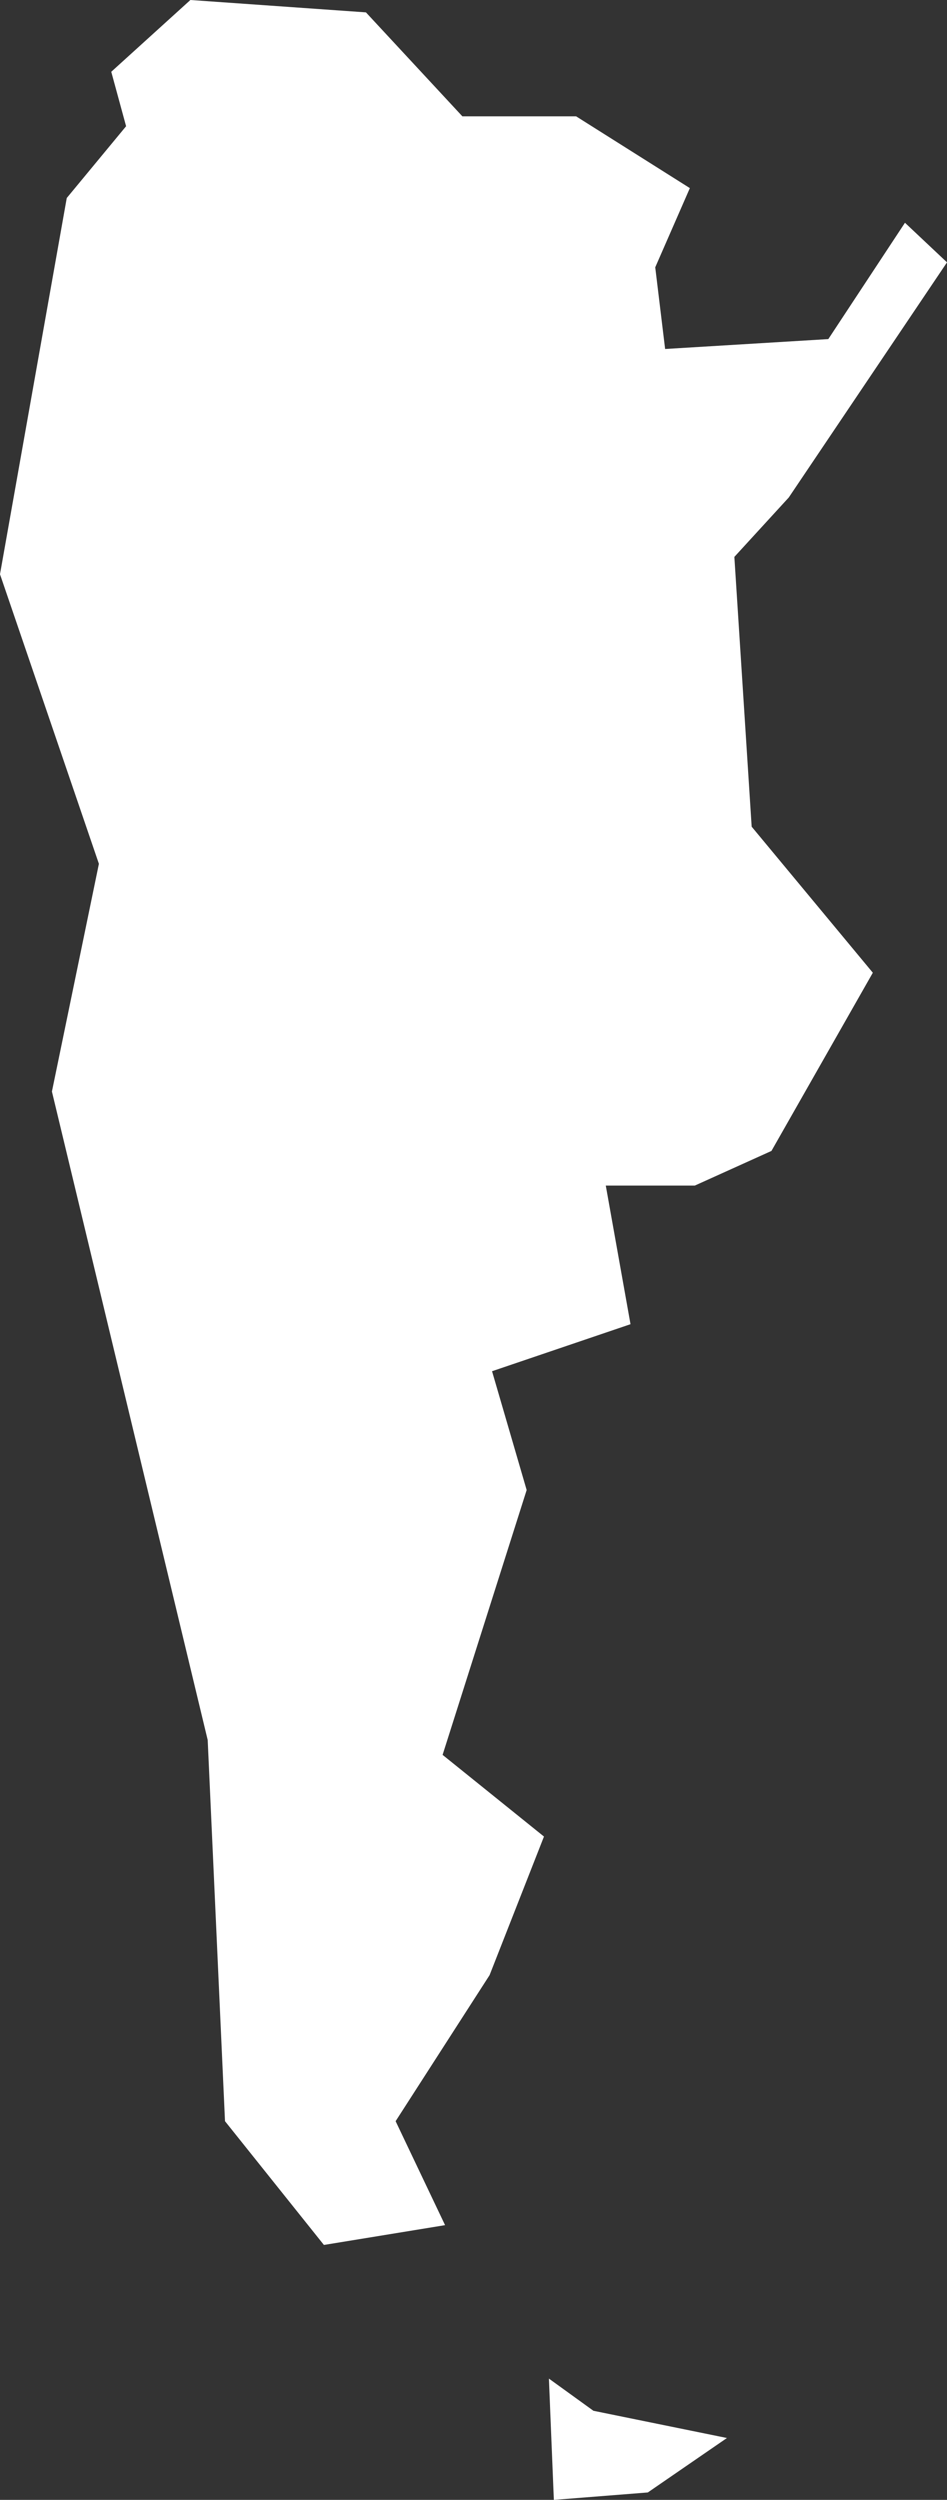 <svg xmlns="http://www.w3.org/2000/svg" width="38.3" height="101" viewBox="0 0 38.3 101">
  <rect x="0" y="0" width="38.3" height="101" fill="#333333" stroke="none"/>
  <title>ar</title>
  <g id="Layer_2" data-name="Layer 2">
    <g id="Layer_1-2" data-name="Layer 1">
      <g id="ar">
        <path d="M36.6,9l1.7,1.6-6.4,9.5-2.2,2.4.7,10.9,4.9,5.9-4.1,7.2-3.1,1.4H24.5l1,5.6-5.6,1.9,1.4,4.8L17.9,70.9,22,74.2l-2.2,5.6L16,85.7l2,4.2-4.9.8-4-5L8.4,70.3,2.1,44.1,4,34.9,0,23.2,2.7,8,5.1,5.1,4.5,2.9,7.7,0l7.1.5,3.9,4.2h4.6l4.6,2.9-1.4,3.2.4,3.3,6.6-.4L36.6,9Z" style="fill: #fff"/>
        <path d="M22.2,96.1l.2,4.9,3.8-.3,3.2-2.2L24,97.4Z" style="fill: #fff"/>
      </g>
    </g>
  </g>
</svg>
